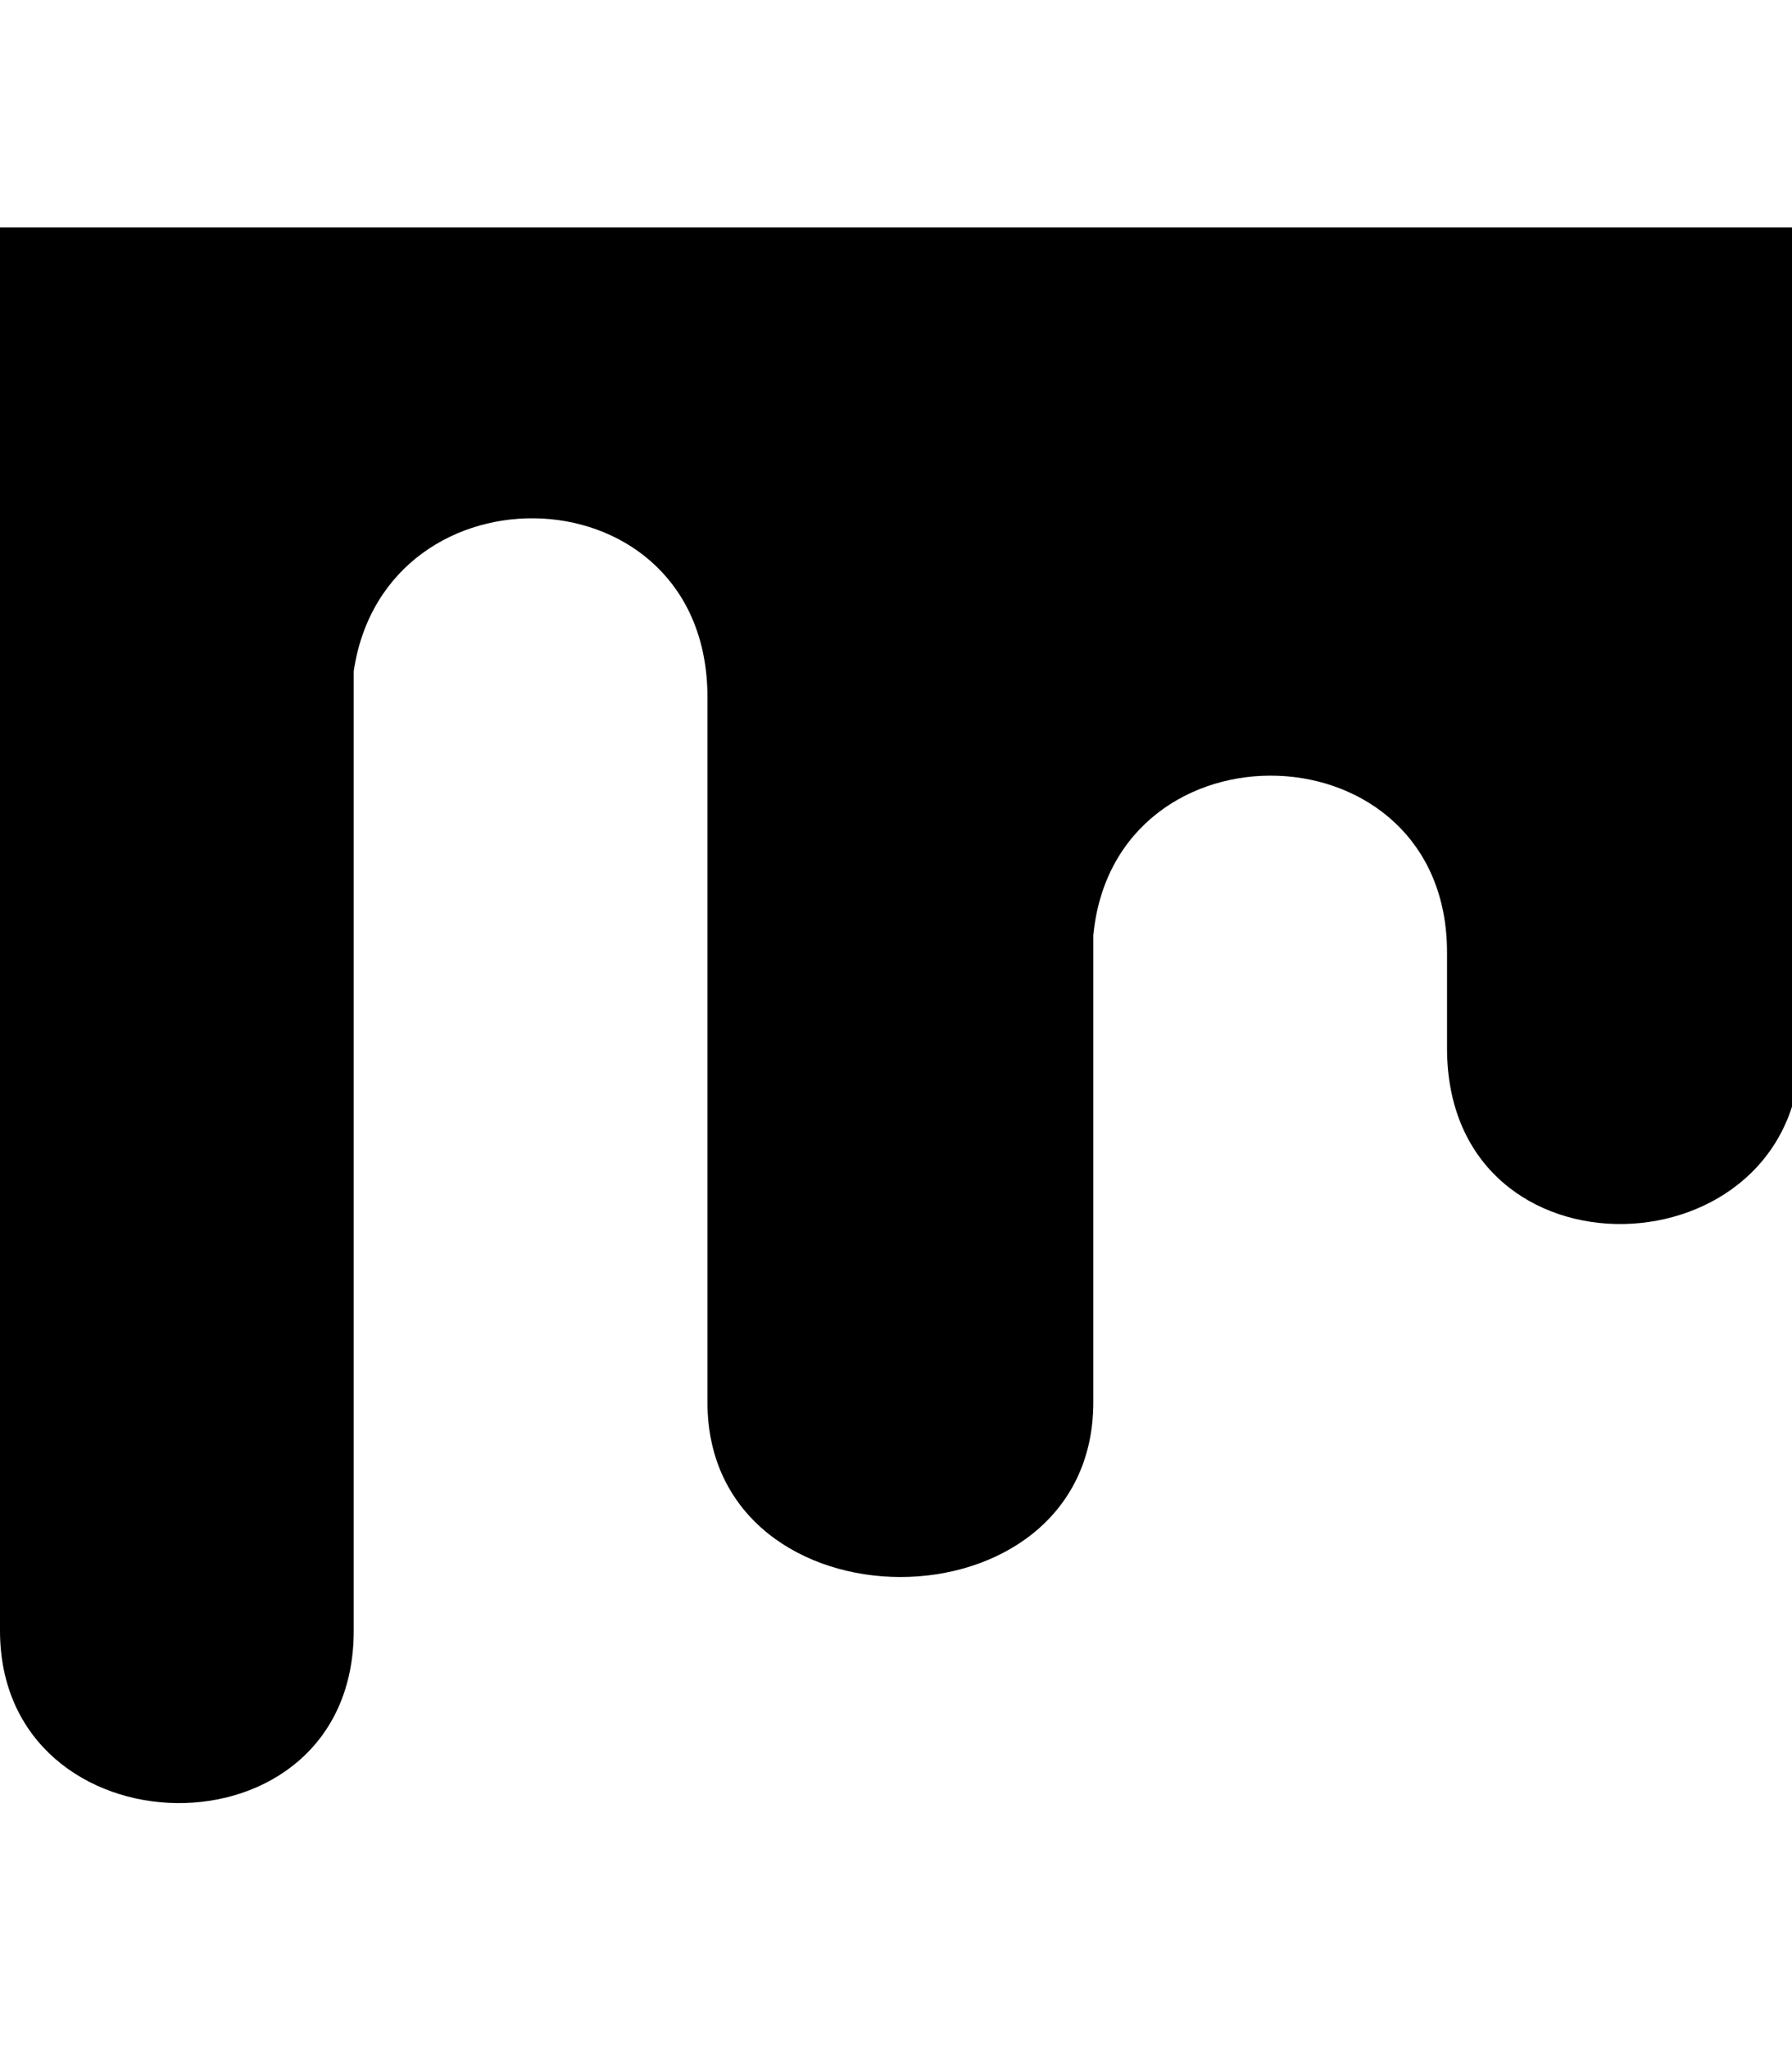 <!-- Generated by IcoMoon.io -->
<svg version="1.1" xmlns="http://www.w3.org/2000/svg" width="28" height="32" viewBox="0 0 28 32">
<title>mix</title>
<path d="M0 3.553v21.913c0 3.53 5.527 3.649 5.527 0v-14.986c0.496-3.322 5.527-3.165 5.527 0.408v11.010c0 3.636 6.029 3.643 6.029 0v-7.292c0.333-3.435 5.527-3.297 5.527 0.27v1.495c0 3.762 5.527 3.555 5.527 0v-12.819h-28.137z"></path>
</svg>
